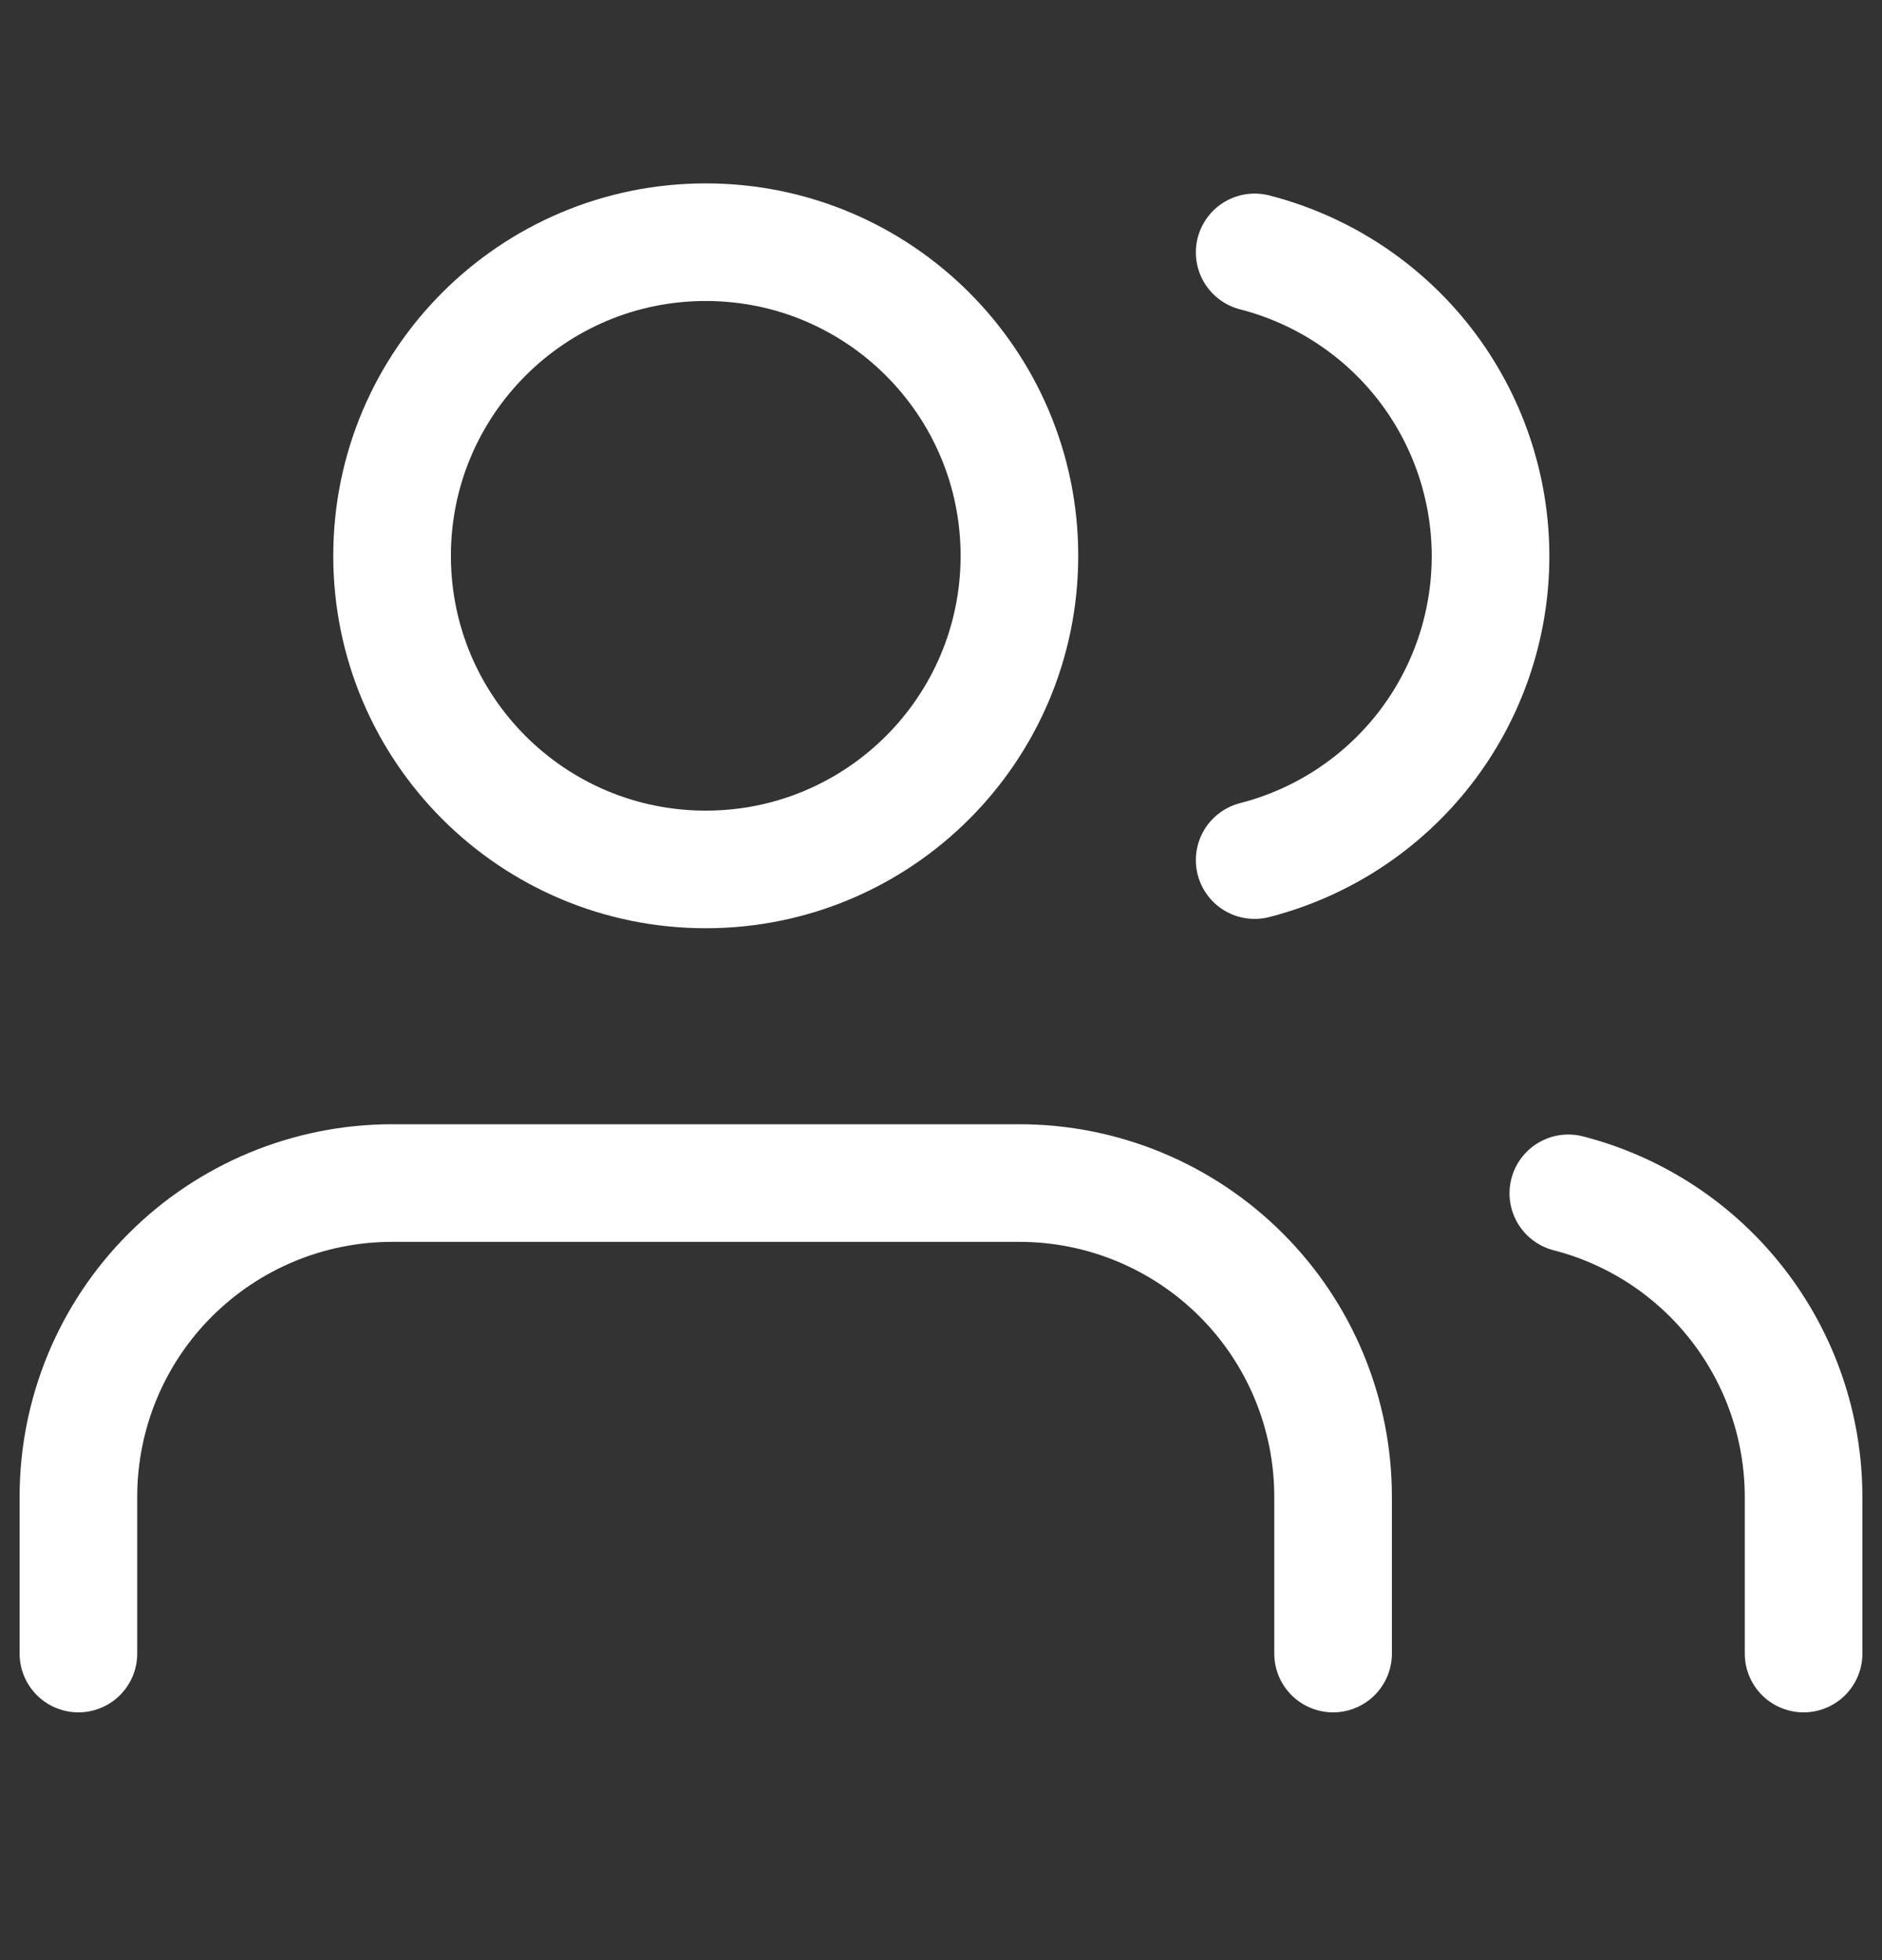 <svg width="24" height="25" viewBox="0 0 24 25" fill="none" xmlns="http://www.w3.org/2000/svg">
<rect x="0" y="0" width="24" height="25" fill="#333333" stroke="none"/>
<path d="M17 21.09V19.09C17 18.029 16.579 17.011 15.828 16.261C15.078 15.511 14.061 15.089 13 15.089H5C3.939 15.089 2.922 15.511 2.172 16.261C1.421 17.011 1 18.029 1 19.09V21.09" stroke="white" stroke-width="1.5" stroke-linecap="round" stroke-linejoin="round"/>
<path d="M9 11.089C11.209 11.089 13 9.299 13 7.089C13 4.88 11.209 3.089 9 3.089C6.791 3.089 5 4.88 5 7.089C5 9.299 6.791 11.089 9 11.089Z" stroke="white" stroke-width="1.5" stroke-linecap="round" stroke-linejoin="round"/>
<path d="M23 21.09V19.09C22.999 18.203 22.704 17.342 22.161 16.642C21.618 15.941 20.858 15.441 20 15.22M16 3.219C16.86 3.44 17.623 3.94 18.168 4.642C18.712 5.343 19.008 6.206 19.008 7.094C19.008 7.983 18.712 8.846 18.168 9.547C17.623 10.249 16.86 10.749 16 10.97" stroke="white" stroke-width="1.5" stroke-linecap="round" stroke-linejoin="round"/>
</svg>

